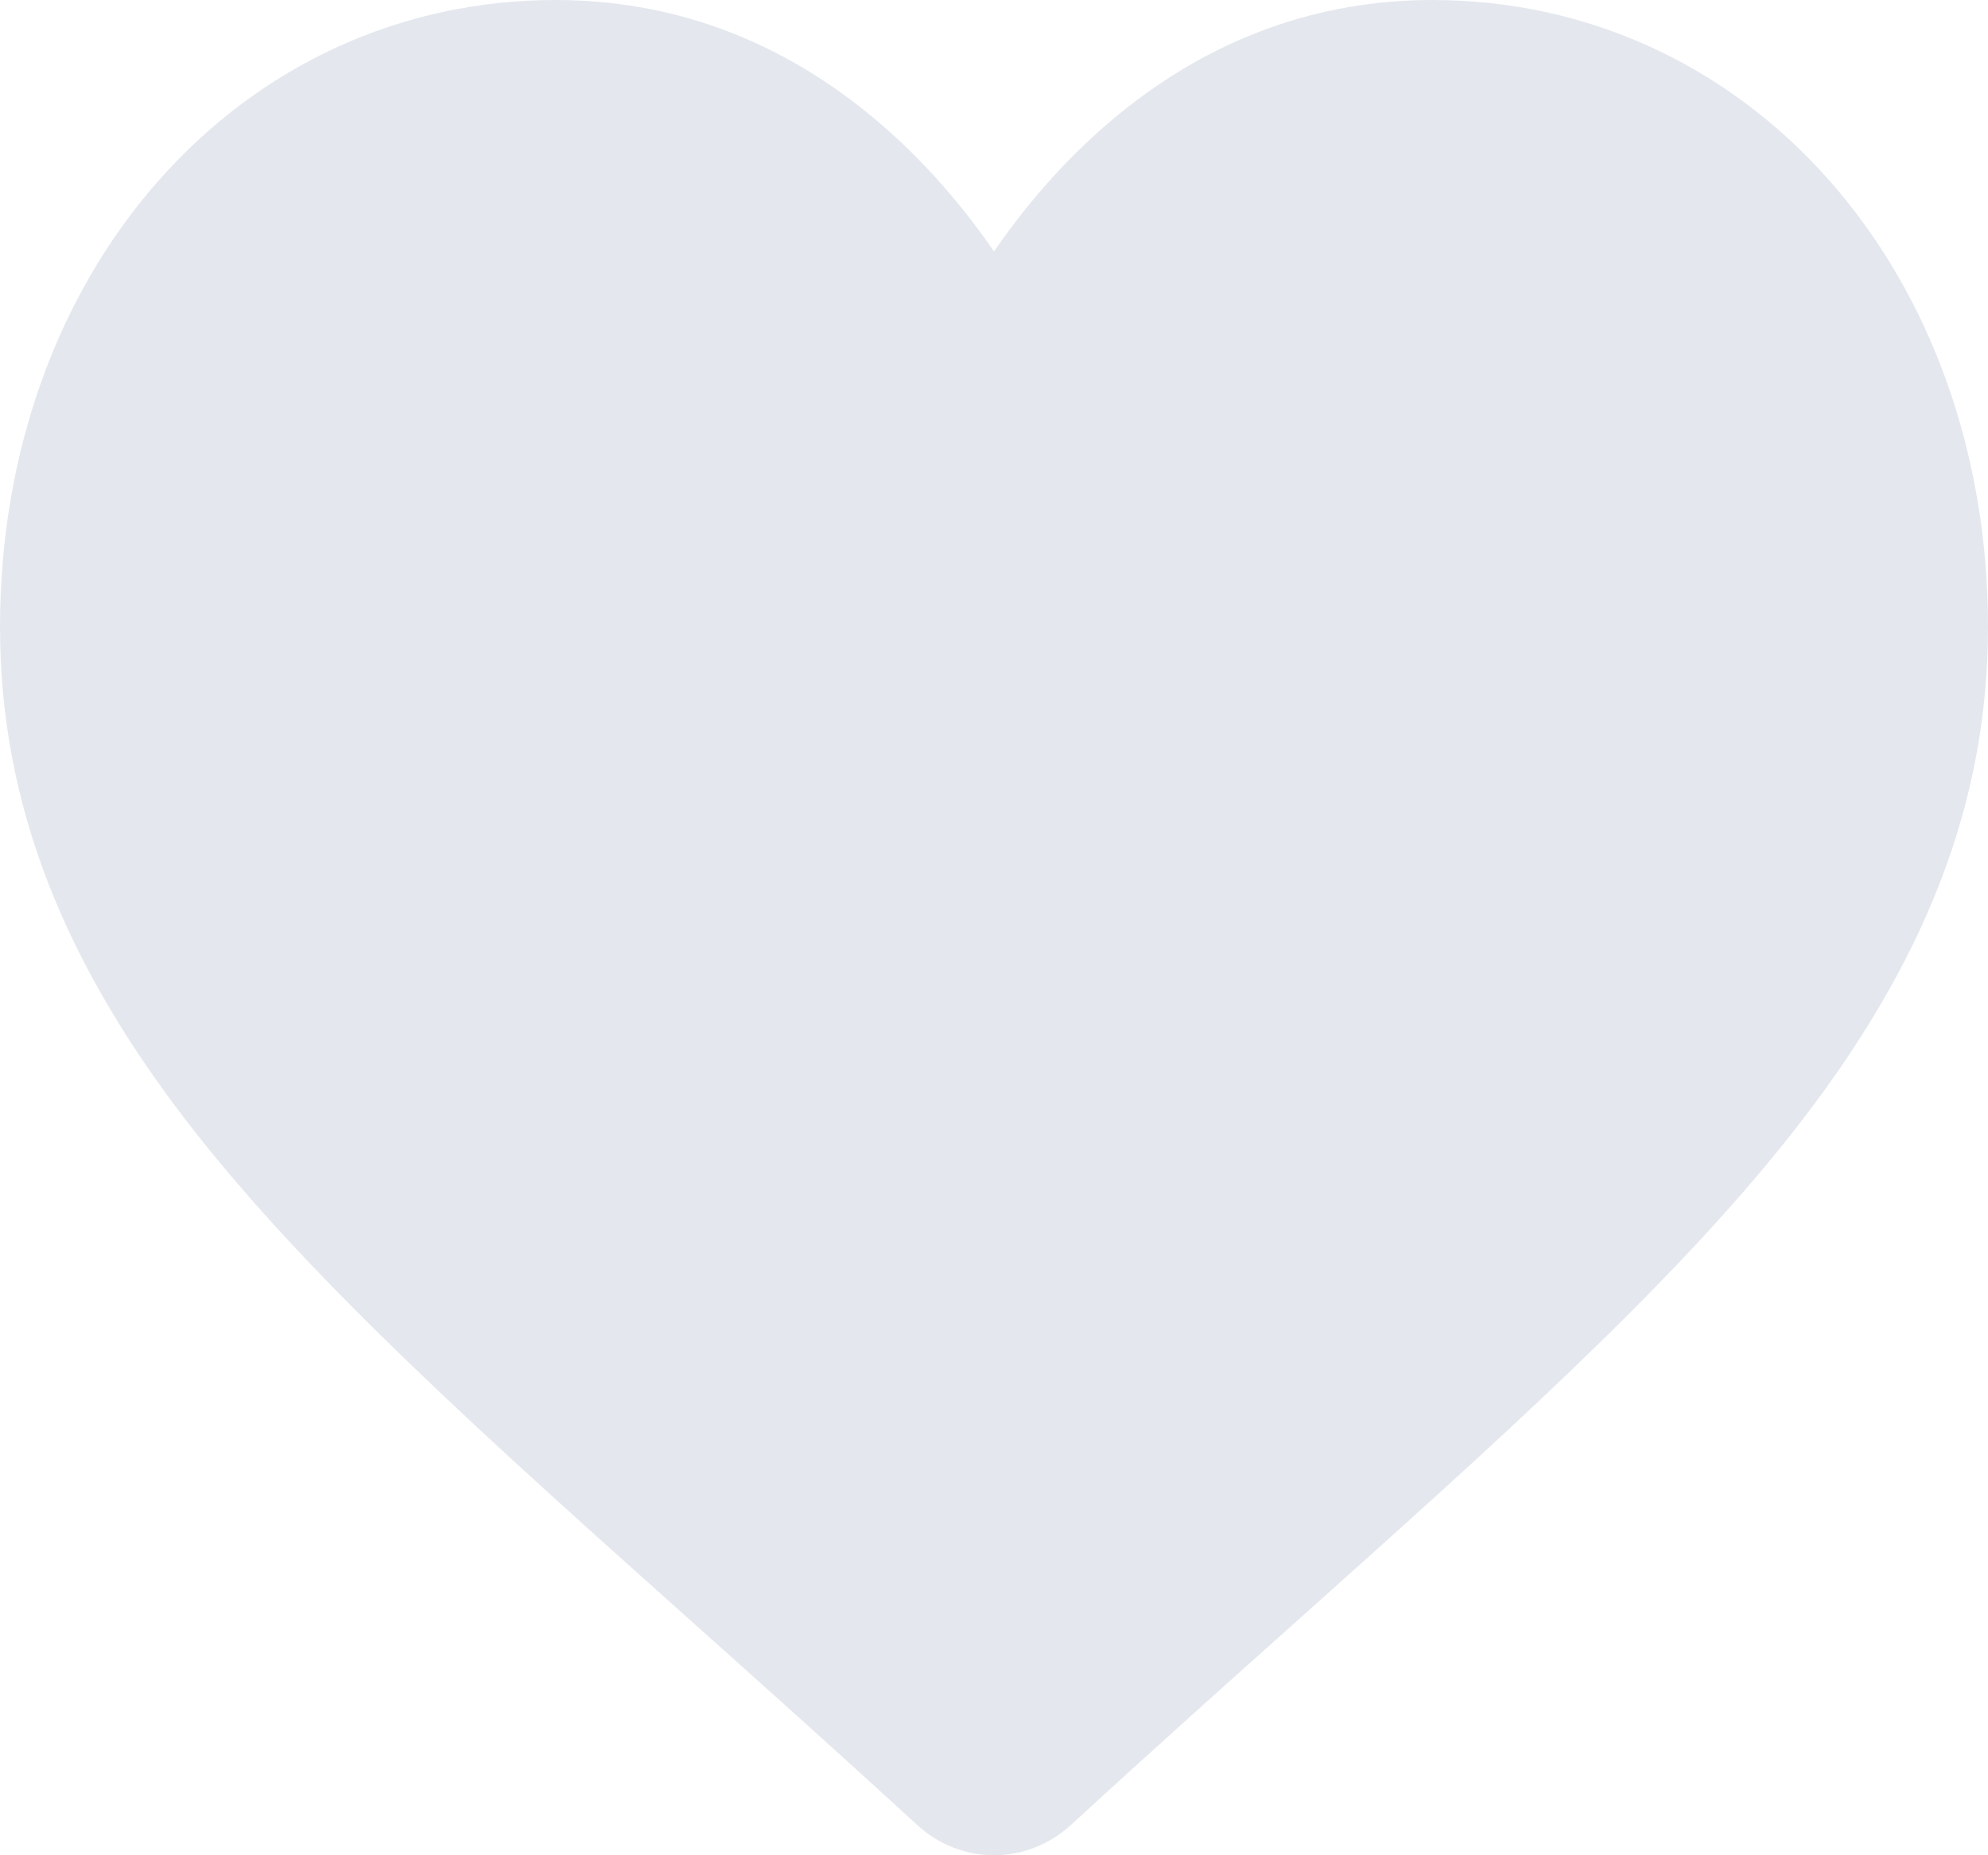 <svg width="15" height="14" viewBox="0 0 15 14" fill="none" xmlns="http://www.w3.org/2000/svg">
<path d="M13.81 1.37C13.034 0.487 11.968 0 10.81 0C9.944 0 9.151 0.287 8.453 0.853C8.101 1.139 7.781 1.489 7.5 1.897C7.219 1.489 6.899 1.139 6.547 0.853C5.849 0.287 5.056 0 4.19 0C3.032 0 1.966 0.487 1.19 1.37C0.423 2.243 0 3.436 0 4.729C0 6.06 0.473 7.278 1.488 8.563C2.396 9.712 3.701 10.879 5.212 12.23C5.728 12.691 6.313 13.214 6.92 13.771C7.081 13.919 7.286 14 7.5 14C7.713 14 7.919 13.919 8.08 13.772C8.687 13.214 9.272 12.691 9.788 12.23C11.299 10.879 12.604 9.712 13.512 8.563C14.527 7.278 15 6.06 15 4.729C15 3.436 14.577 2.243 13.81 1.37Z" fill="#E4E8EE"/>
</svg>
